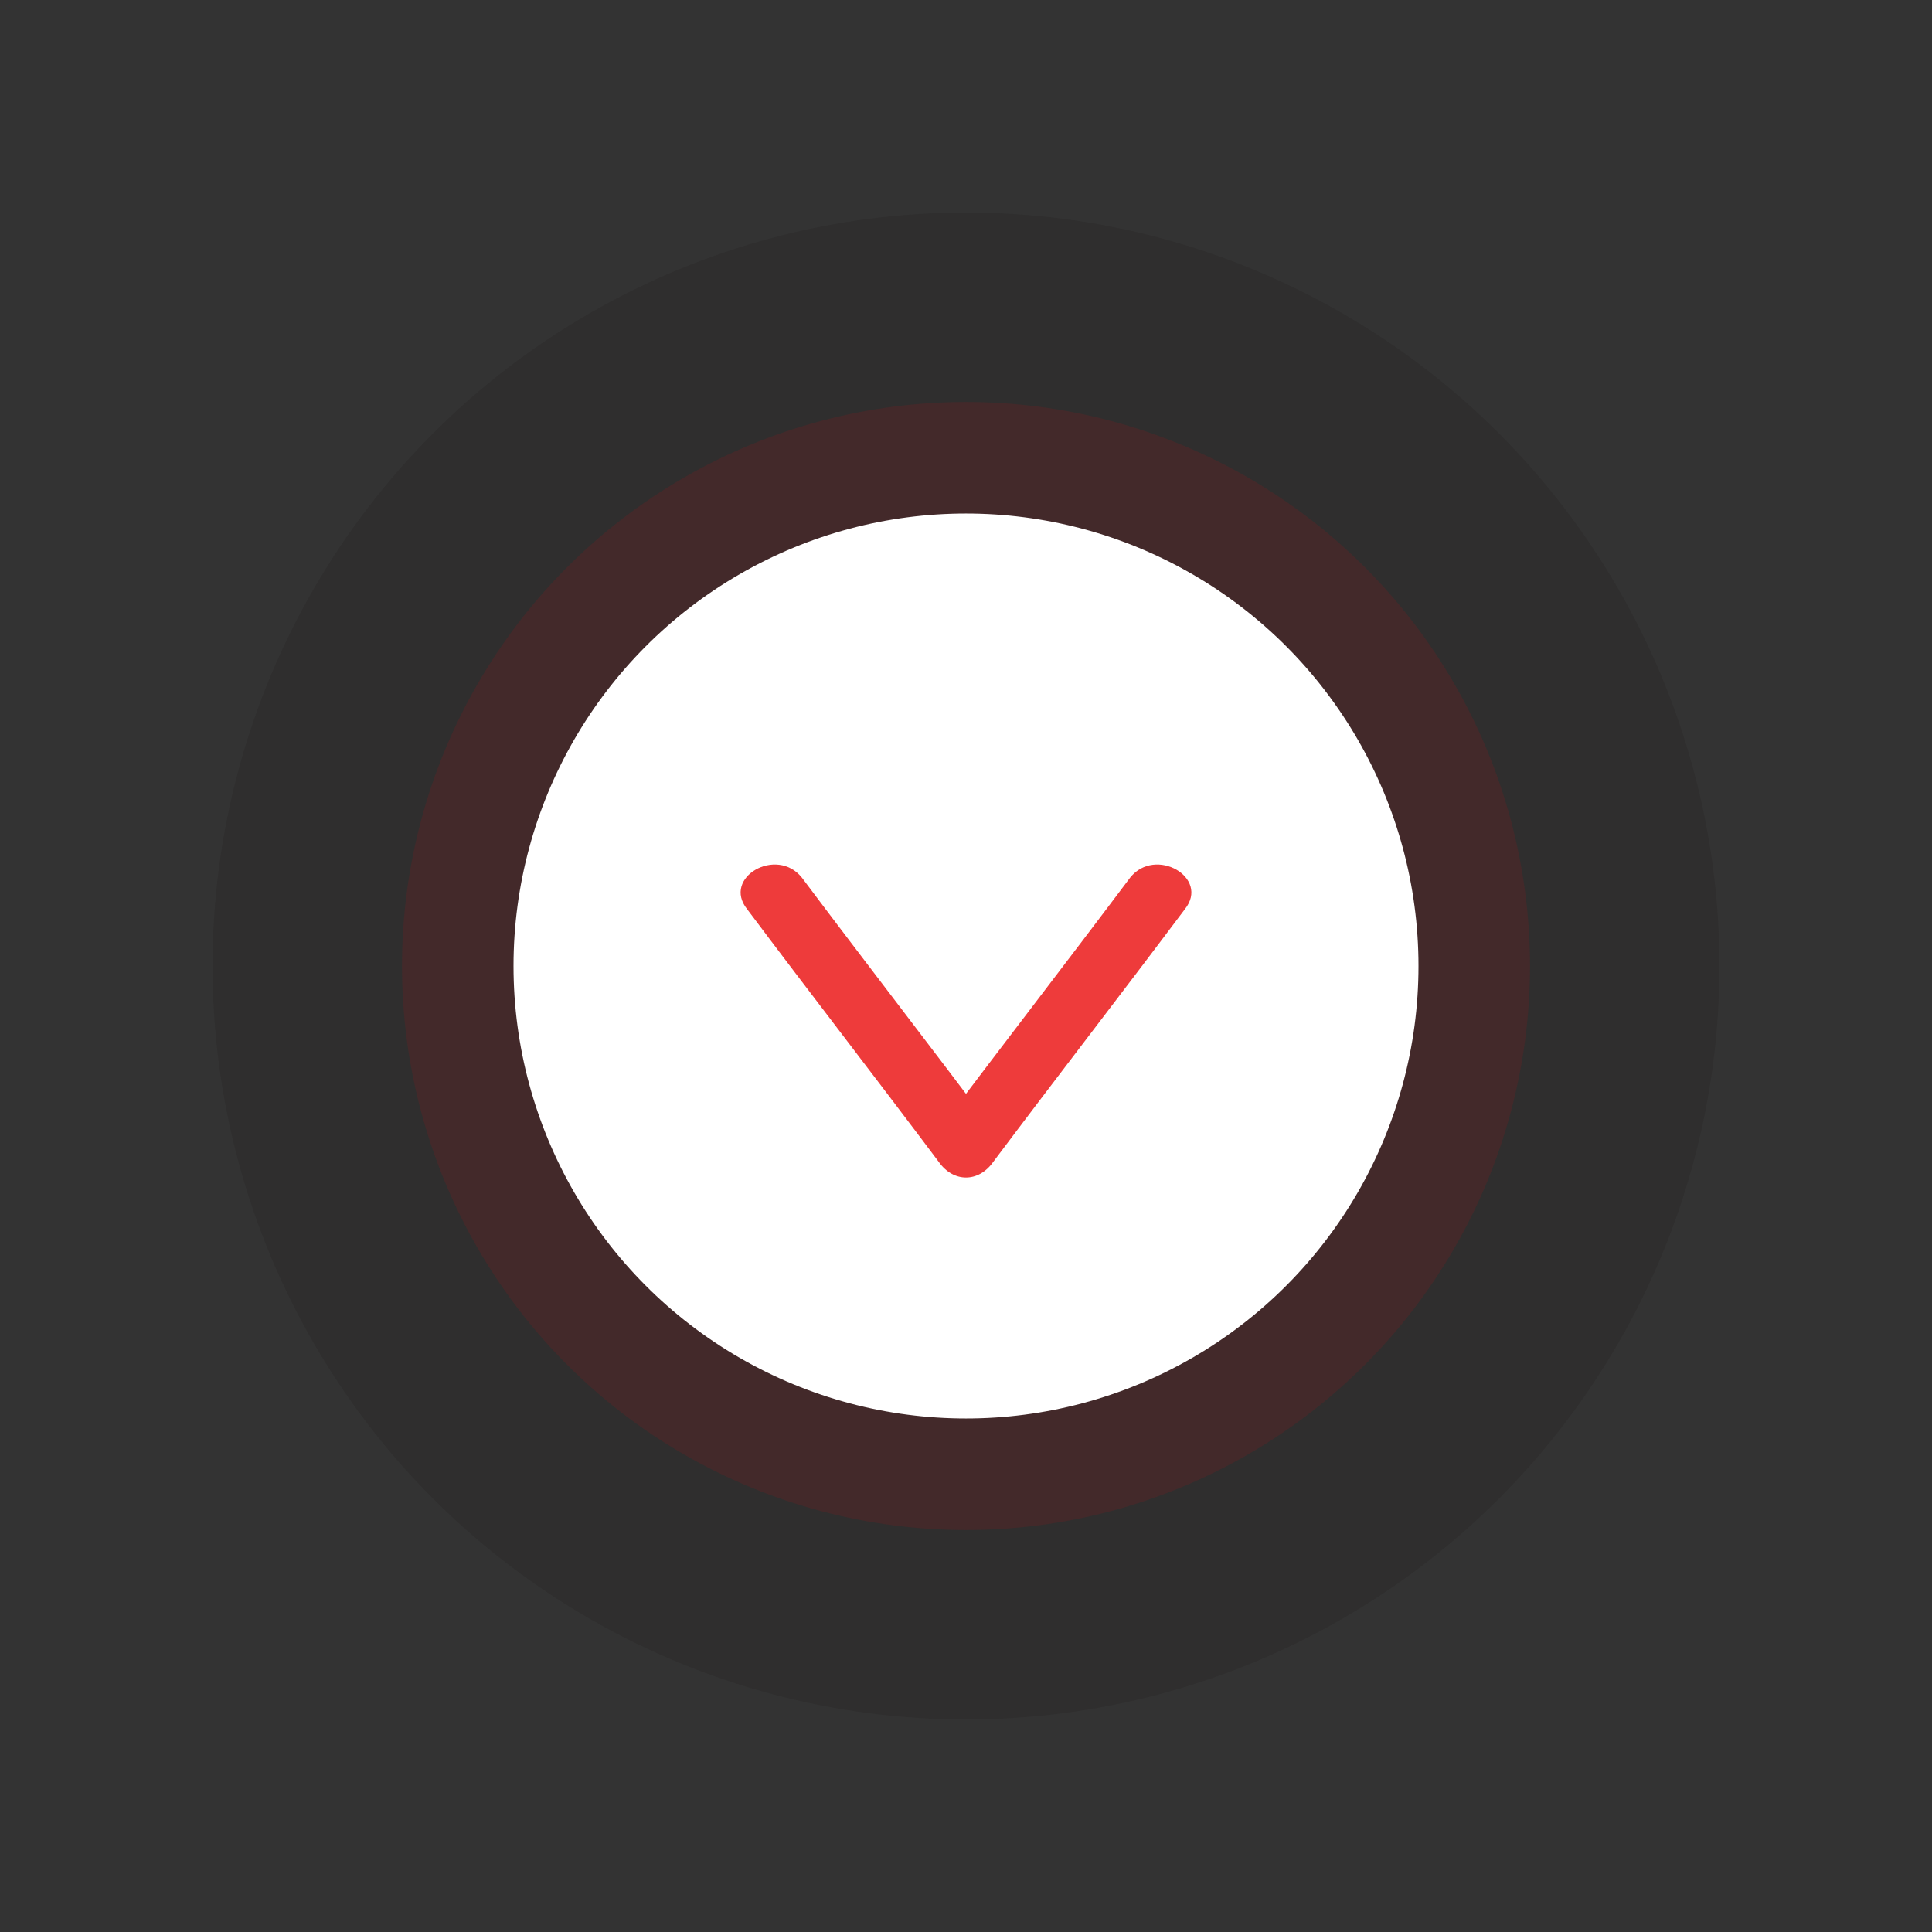 <?xml version="1.0" encoding="utf-8"?>
<!-- Generator: Adobe Illustrator 21.0.2, SVG Export Plug-In . SVG Version: 6.00 Build 0)  -->
<svg version="1.1" id="Layer_1" xmlns="http://www.w3.org/2000/svg" xmlns:xlink="http://www.w3.org/1999/xlink" x="0px" y="0px"
	 viewBox="0 0 91.8 91.8" style="enable-background:new 0 0 91.8 91.8;" xml:space="preserve">
<rect x="0" y="0" width="91.8" height="91.8" fill="#333333" stroke="none"/>
<style type="text/css">
	.st0{fill:#F38888;}
	.st1{fill:#EE3B3B;}
	.st2{fill:#FFFFFF;}
	.st3{fill:#F16262;}
	.st4{fill:none;stroke:#EE3B3B;stroke-width:2;stroke-linejoin:round;}
	.st5{fill:none;stroke:#EE3B3B;stroke-width:2;stroke-linejoin:round;stroke-dasharray:8.136,8.136;}
	.st6{fill:none;stroke:#EE3B3B;stroke-width:2;}
	.st7{fill:none;stroke:#EE3B3B;stroke-width:2;stroke-dasharray:7.534,7.534;}
	.st8{fill:none;stroke:#EE3B3B;stroke-width:2;stroke-dasharray:7.883,7.883;}
	.st9{fill:none;stroke:#EE3B3B;stroke-width:2;stroke-dasharray:9.077,9.077;}
	.st10{fill:none;stroke:#EE3B3B;stroke-width:2;stroke-dasharray:8.244,8.244;}
	.st11{fill:none;stroke:#EE3B3B;stroke-width:2;stroke-dasharray:7.196,7.196;}
	.st12{fill:none;stroke:#EE3B3B;stroke-width:2;stroke-dasharray:8,8;}
	.st13{fill:none;stroke:#EE3B3B;stroke-width:2;stroke-dasharray:8.142,8.142;}
	.st14{fill:none;stroke:#EE3B3B;stroke-width:3;stroke-dasharray:8,8;}
	.st15{fill:#FFFFFF;stroke:#EE3B3B;stroke-width:3;stroke-dasharray:8,8;}
	.st16{fill:none;stroke:#FFFFFF;stroke-width:2.7;}
	.st17{fill:#F7A4A6;}
	.st18{fill:#424143;}
	.st19{opacity:0.24;fill:#A01D21;}
	.st20{opacity:0.24;fill:#231F20;}
</style>
<g>
	<circle class="st19" cx="45.9" cy="45.9" r="26.8"/>
	<circle class="st20" cx="45.9" cy="45.9" r="35.8"/>
	<circle class="st2" cx="45.9" cy="45.9" r="21.5"/>
	<g>
		<g>
			<path class="st1" d="M35.5,43.2c3,4,6.1,8,9.1,12c0.7,1,1.9,1,2.6,0c3-4,6.1-8,9.1-12c1.2-1.5-1.4-3-2.6-1.5c-3,4-6.1,8-9.1,12
				c0.9,0,1.7,0,2.6,0c-3-4-6.1-8-9.1-12C36.9,40.2,34.3,41.7,35.5,43.2L35.5,43.2z"/>
		</g>
	</g>
</g>
</svg>
